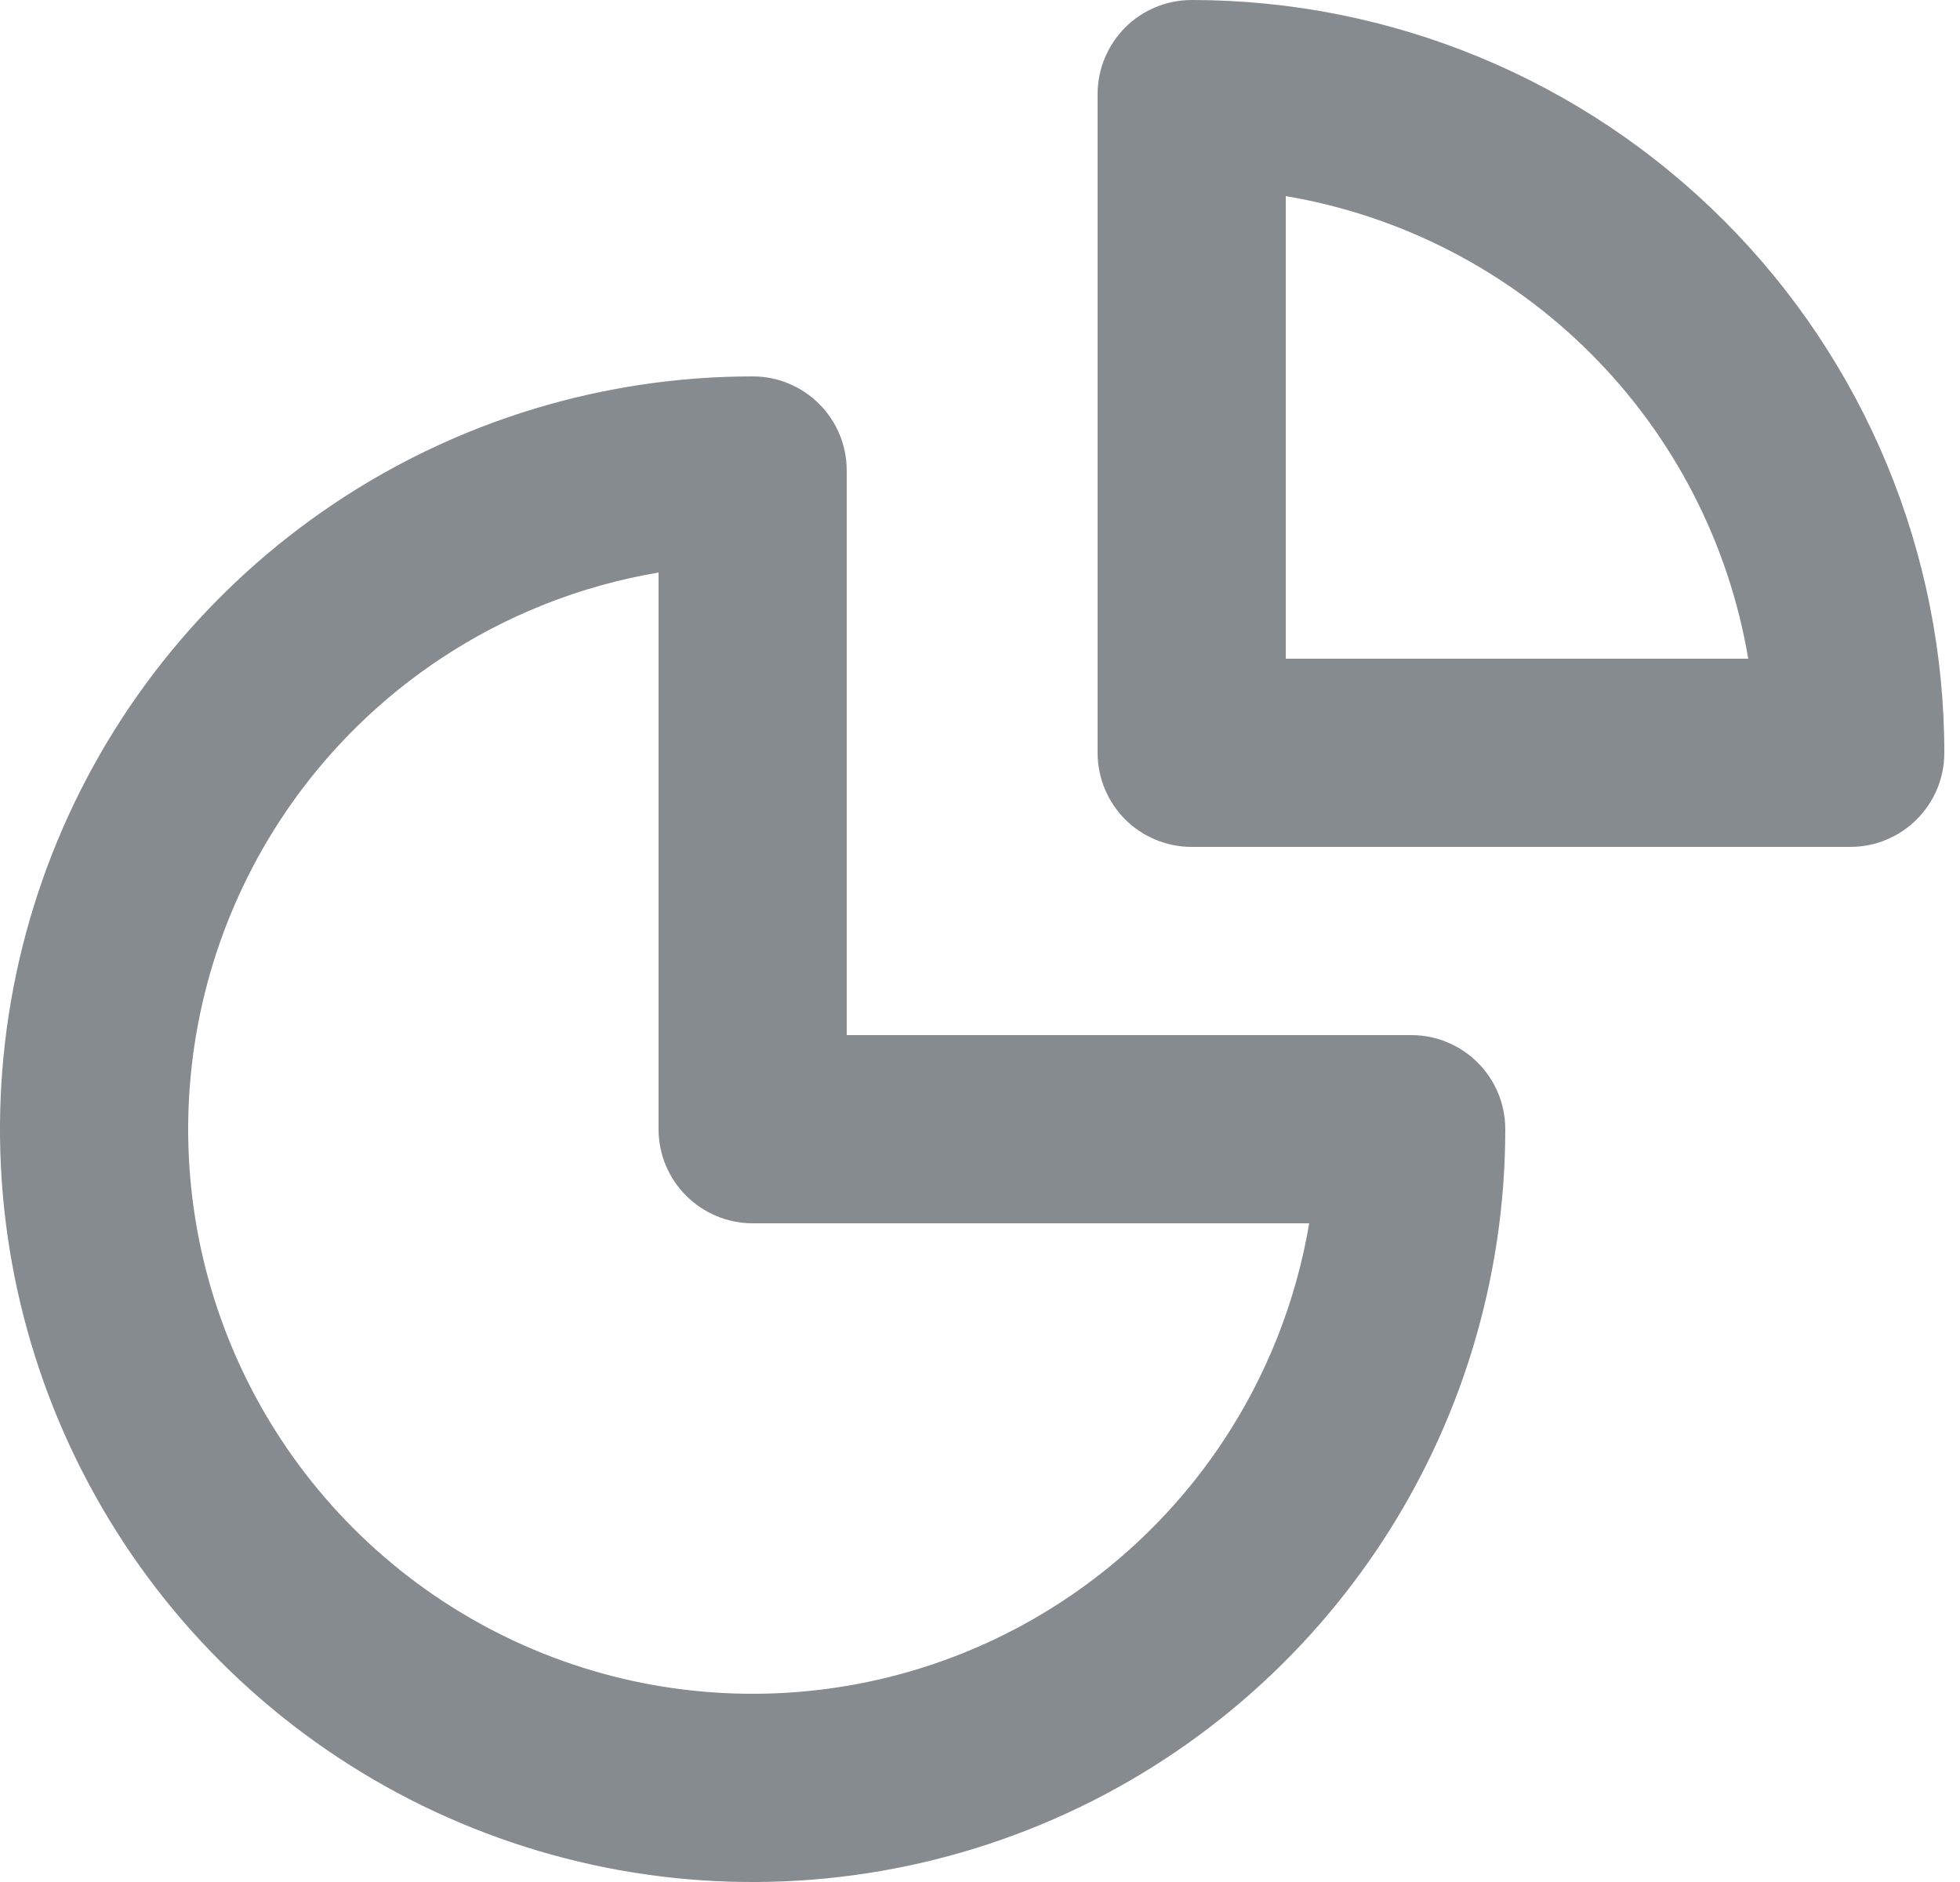 <svg width="25" height="24" viewBox="0 0 25 24" fill="none" xmlns="http://www.w3.org/2000/svg">
    <path fill-rule="evenodd" clip-rule="evenodd" d="M8.4 7.301C7.403 7.469 6.448 7.847 5.6 8.413C4.416 9.204 3.493 10.329 2.948 11.645C2.403 12.96 2.261 14.408 2.538 15.805C2.816 17.201 3.502 18.484 4.509 19.491C5.516 20.498 6.799 21.184 8.195 21.462C9.592 21.739 11.04 21.597 12.355 21.052C13.671 20.507 14.796 19.584 15.587 18.4C16.153 17.552 16.531 16.597 16.699 15.6H9.6C9.282 15.6 8.977 15.473 8.752 15.248C8.526 15.023 8.4 14.718 8.4 14.4V7.301ZM4.267 6.418C5.845 5.363 7.701 4.8 9.6 4.8C10.263 4.8 10.8 5.337 10.8 6V13.2H18C18.663 13.2 19.2 13.737 19.2 14.4C19.2 16.299 18.637 18.155 17.582 19.733C16.527 21.312 15.028 22.543 13.274 23.269C11.52 23.996 9.589 24.186 7.727 23.816C5.865 23.445 4.154 22.531 2.812 21.188C1.469 19.846 0.555 18.135 0.184 16.273C-0.186 14.411 0.004 12.48 0.731 10.726C1.457 8.972 2.688 7.473 4.267 6.418Z" fill="#868B90"/>
    <path fill-rule="evenodd" clip-rule="evenodd" d="M14.351 0.351C14.576 0.126 14.882 0 15.2 0C17.746 0 20.188 1.011 21.988 2.812C23.789 4.612 24.8 7.054 24.8 9.6C24.8 10.263 24.263 10.8 23.6 10.8H15.2C14.882 10.8 14.576 10.674 14.351 10.449C14.127 10.224 14 9.918 14 9.6V1.2C14 0.882 14.127 0.577 14.351 0.351ZM16.4 2.501V8.4H22.299C22.052 6.936 21.355 5.573 20.291 4.509C19.227 3.445 17.864 2.748 16.4 2.501Z" fill="#868B90"/>
</svg>